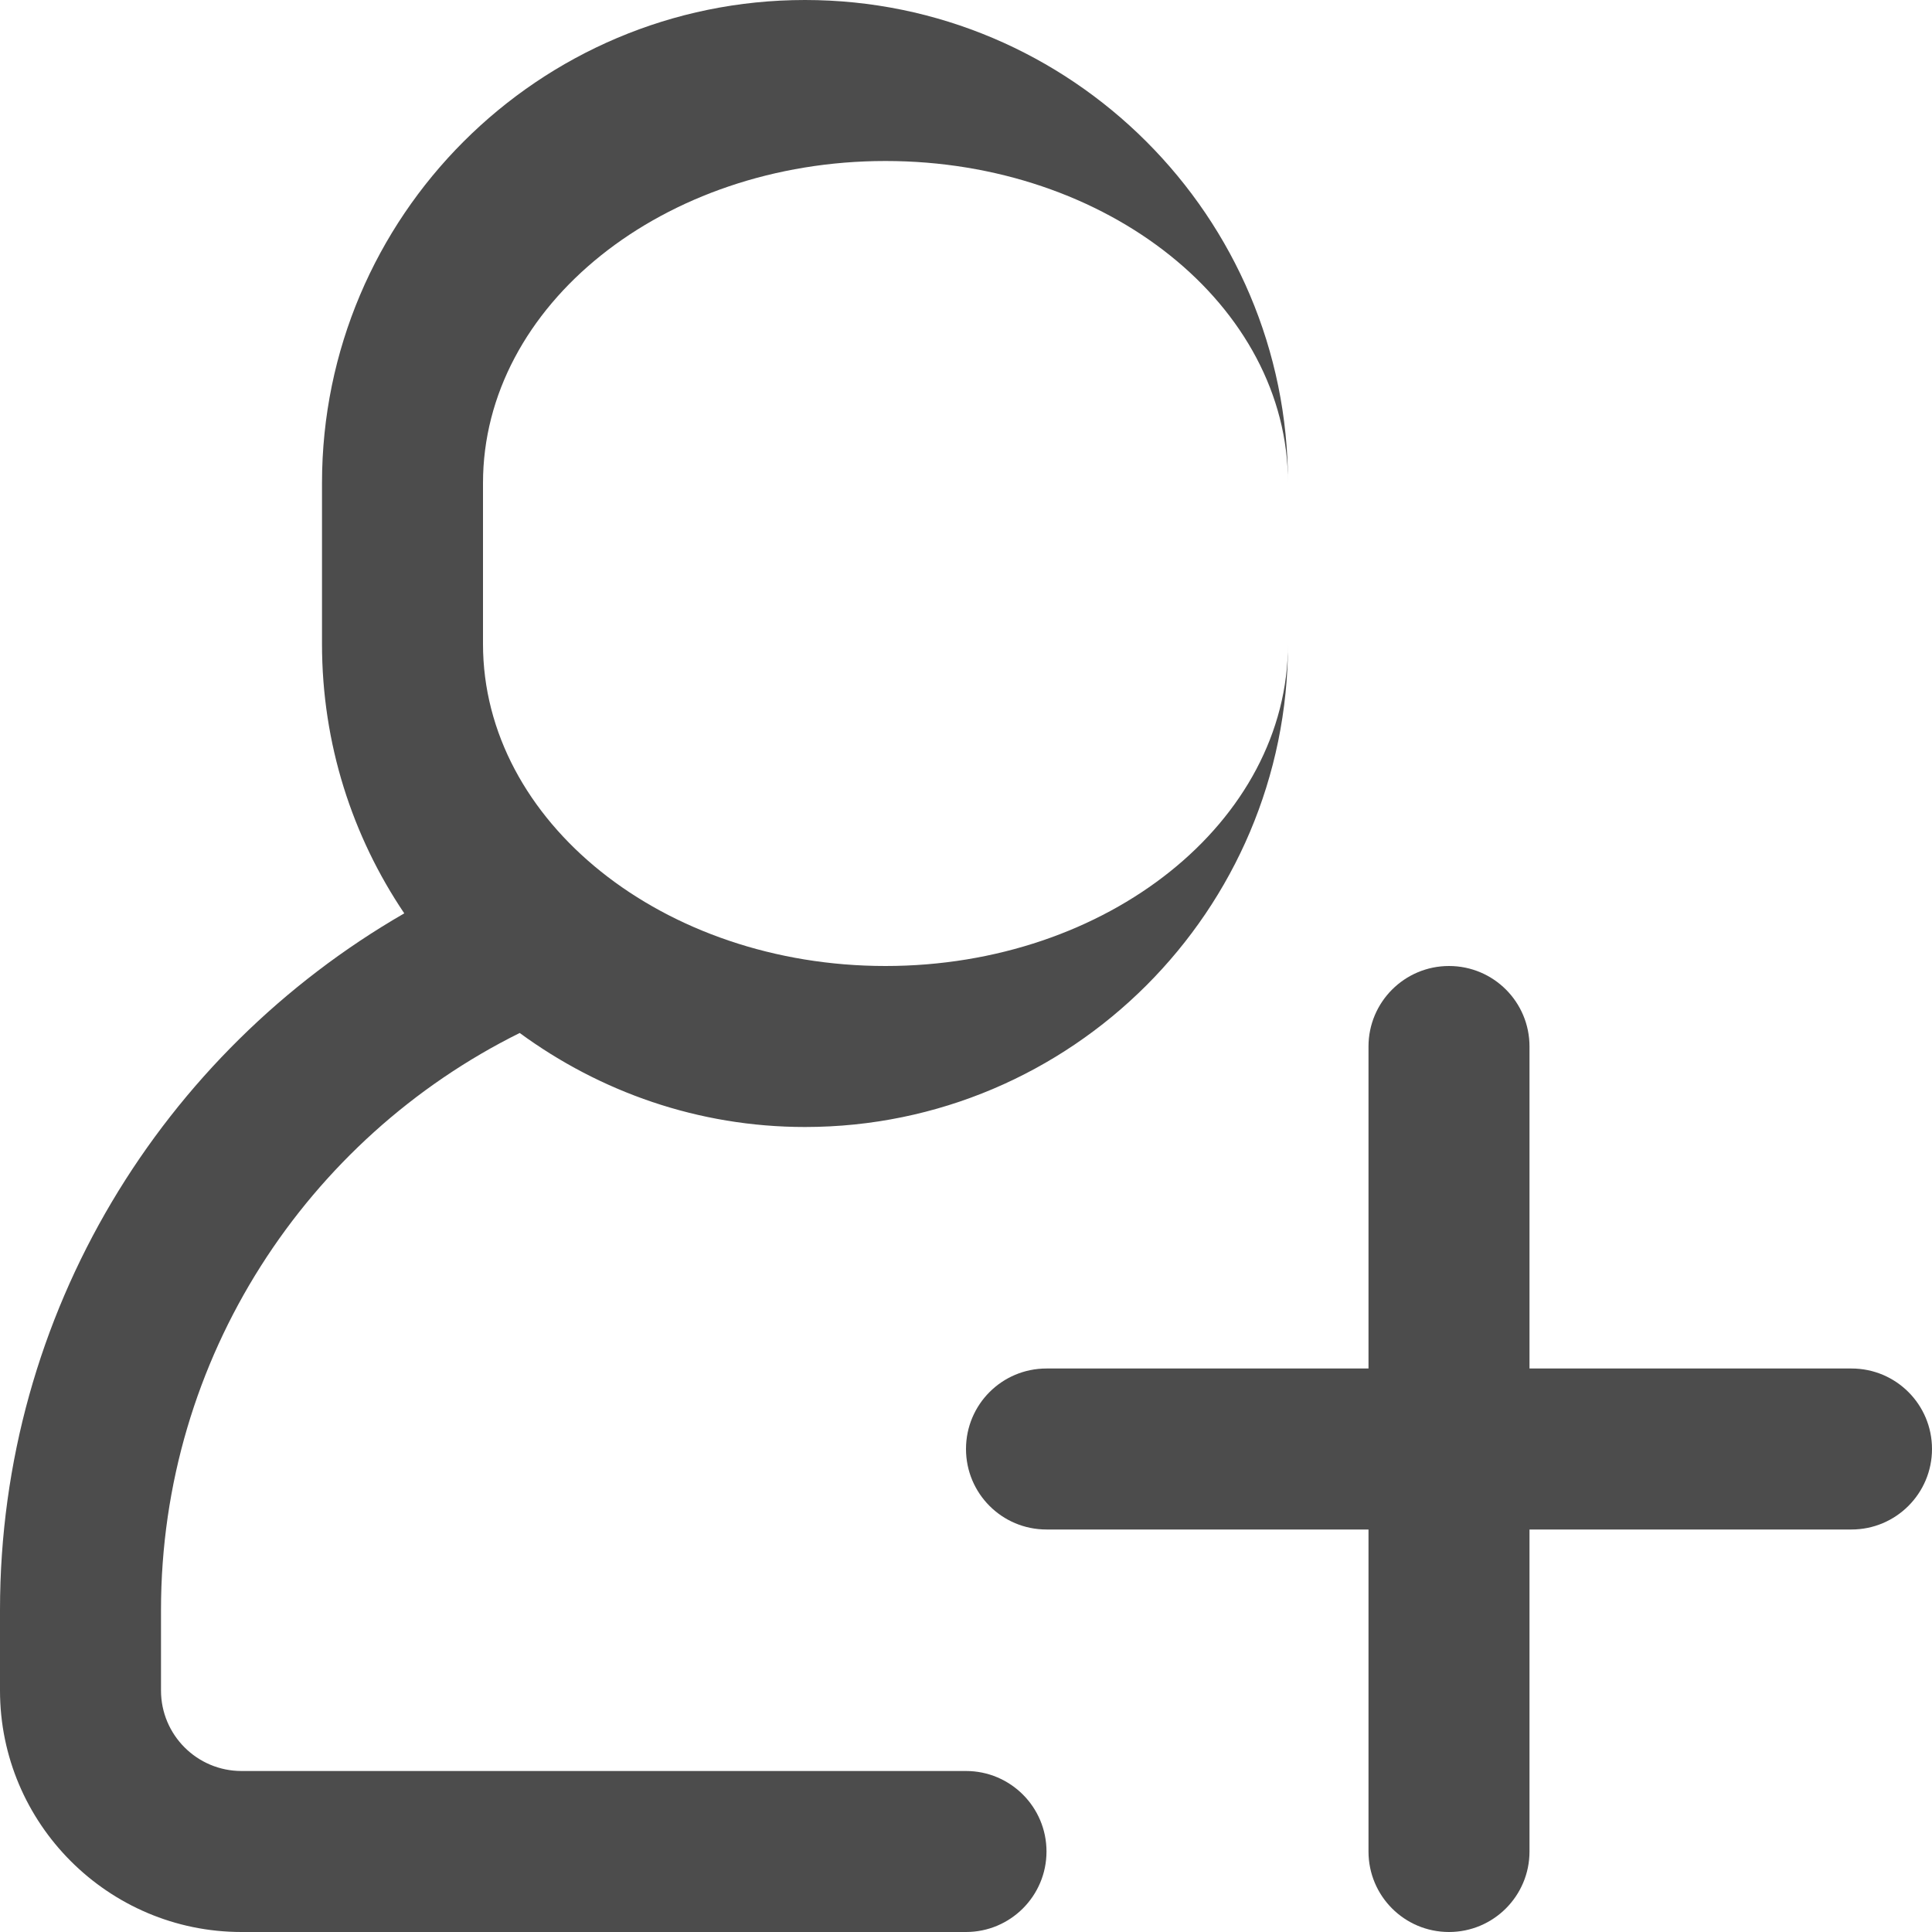 <?xml version="1.0" encoding="UTF-8"?>
<svg width="12px" height="12px" viewBox="0 0 12 12" version="1.1" xmlns="http://www.w3.org/2000/svg" xmlns:xlink="http://www.w3.org/1999/xlink">
    <!-- Generator: Sketch 52.5 (67469) - http://www.bohemiancoding.com/sketch -->
    <title>waiting-approved</title>
    <desc>Created with Sketch.</desc>
    <g id="Page-1" stroke="none" stroke-width="1" fill="none" fill-rule="evenodd" opacity="0.7">
        <g id="waiting-approved" fill="#000000">
            <g id="Page-1">
                <g id="Artboard">
                    <g id="waiting-approved">
                        <g id="Page-1">
                            <g id="Approval-List">
                                <g id="Group-8">
                                    <g id="Group-5">
                                        <g id="add-user-(1)">
                                            <path d="M5,0 C3.345,0 2,1.345 2,3 L2,4 C2,4.619 2.188,5.194 2.511,5.673 C1.013,6.537 0,8.15 0,10 L0,10.5 C0,11.327 0.673,12 1.5,12 L6,12 C6.276,12 6.5,11.776 6.5,11.5 C6.5,11.224 6.276,11 6,11 L1.5,11 C1.224,11 1,10.776 1,10.5 L1,10 C1,8.431 1.909,7.07 3.228,6.416 C3.726,6.781 4.337,7 5,7 C6.654,7 8,5.655 8,4 L8,3 C8,1.345 6.654,0 5,0 Z M8,4 C8,5.103 6.879,6 5.5,6 C4.121,6 3,5.103 3,4 L3,3 C3,1.897 4.121,1 5.5,1 C6.879,1 8,1.897 8,3 L8,4 L8,4 Z" id="Shape" fill-rule="nonzero"></path>
                                            <path d="M11.5,8.5 L9.5,8.5 L9.5,6.5 C9.5,6.224 9.277,6 9,6 C8.724,6 8.5,6.224 8.5,6.5 L8.5,8.5 L6.5,8.5 C6.223,8.5 6,8.724 6,9 C6,9.276 6.223,9.5 6.5,9.5 L8.5,9.5 L8.5,11.5 C8.5,11.776 8.723,12 9,12 C9.276,12 9.5,11.776 9.5,11.5 L9.5,9.5 L11.5,9.5 C11.776,9.5 12,9.276 12,9 C12,8.724 11.777,8.5 11.5,8.5 Z" id="Shape"></path>
                                        </g>
                                    </g>
                                </g>
                            </g>
                        </g>
                    </g>
                </g>
            </g>
        </g>
    </g>
</svg>